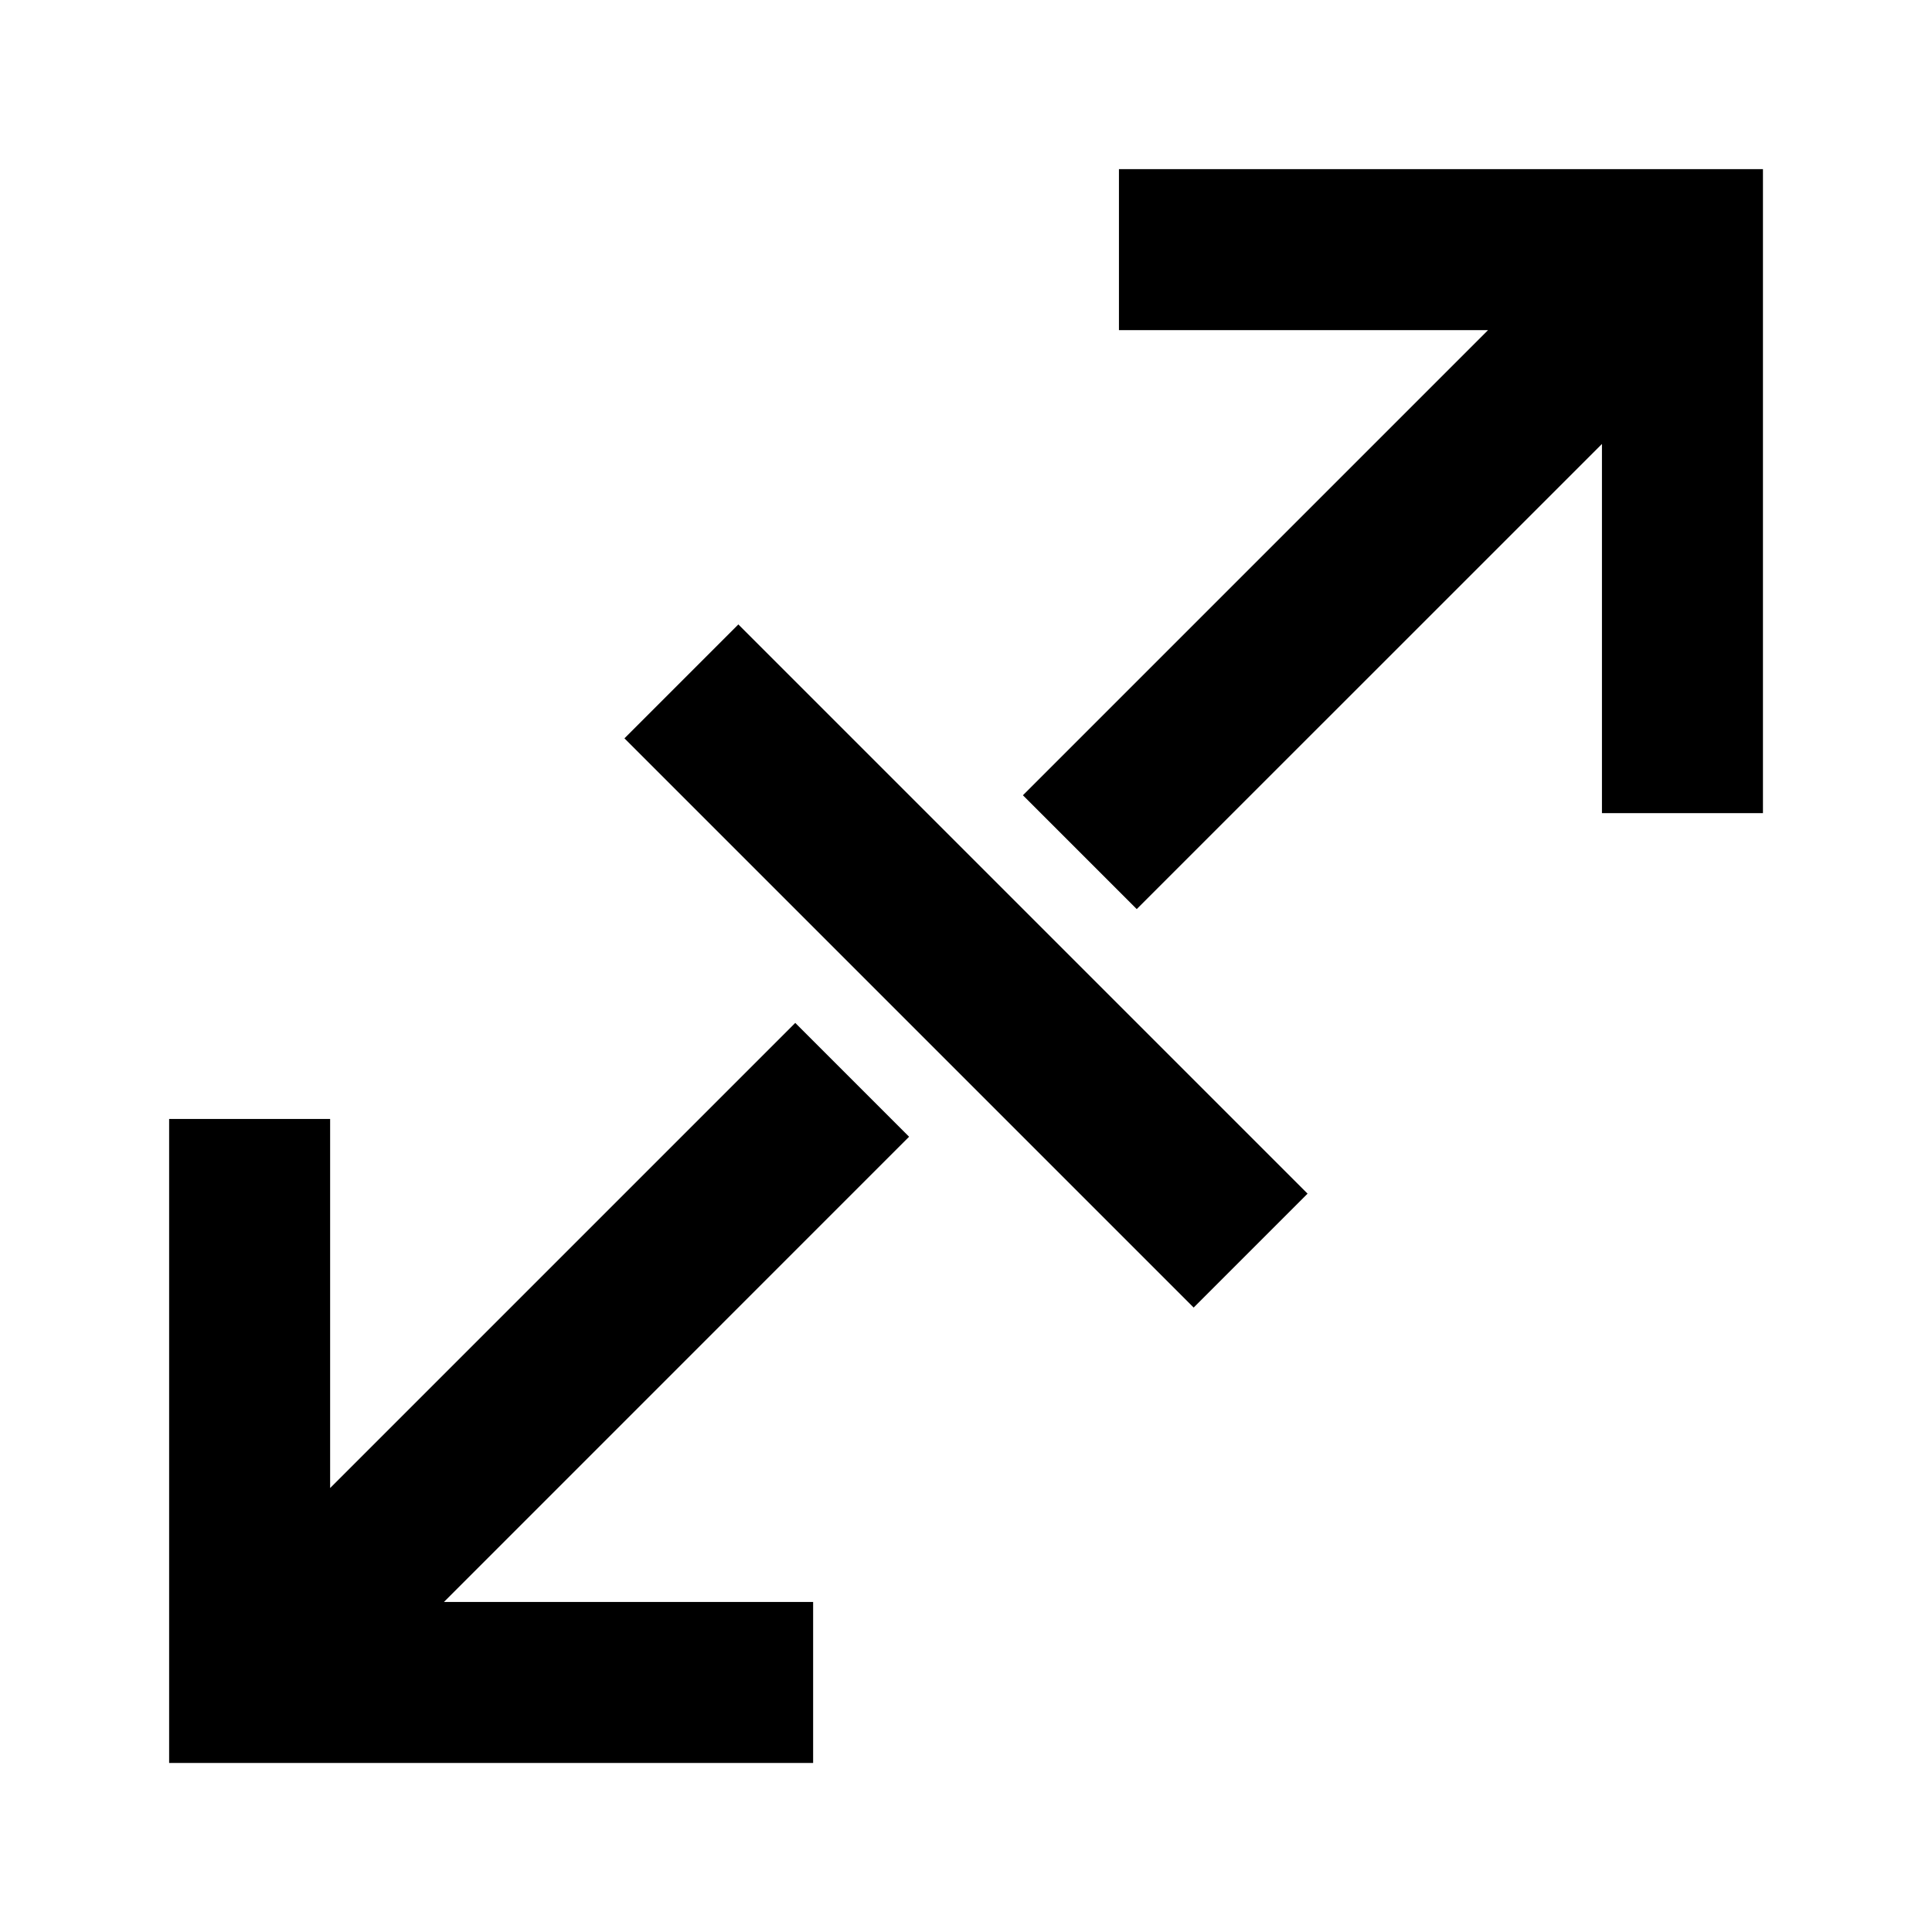 <svg xmlns='http://www.w3.org/2000/svg' id='icons_arrows_expand_right_alt' viewBox='0 0 24 24'>
<path d='M13.9 2.101L13.9 4.101L18.485 4.101L12.707 9.879L14.121 11.293L19.9 5.515L19.9 10.101L21.9 10.101L21.9 2.101L13.9 2.101z' />
<path d='M5.515 19.9L10.101 19.9L10.101 21.9L2.101 21.9L2.101 13.9L4.101 13.9L4.101 18.485L9.879 12.707L11.293 14.121L5.515 19.9z' />
<path d='M9.172 7.757L7.757 9.172L14.828 16.243L16.243 14.828L9.172 7.757z' />
</svg>